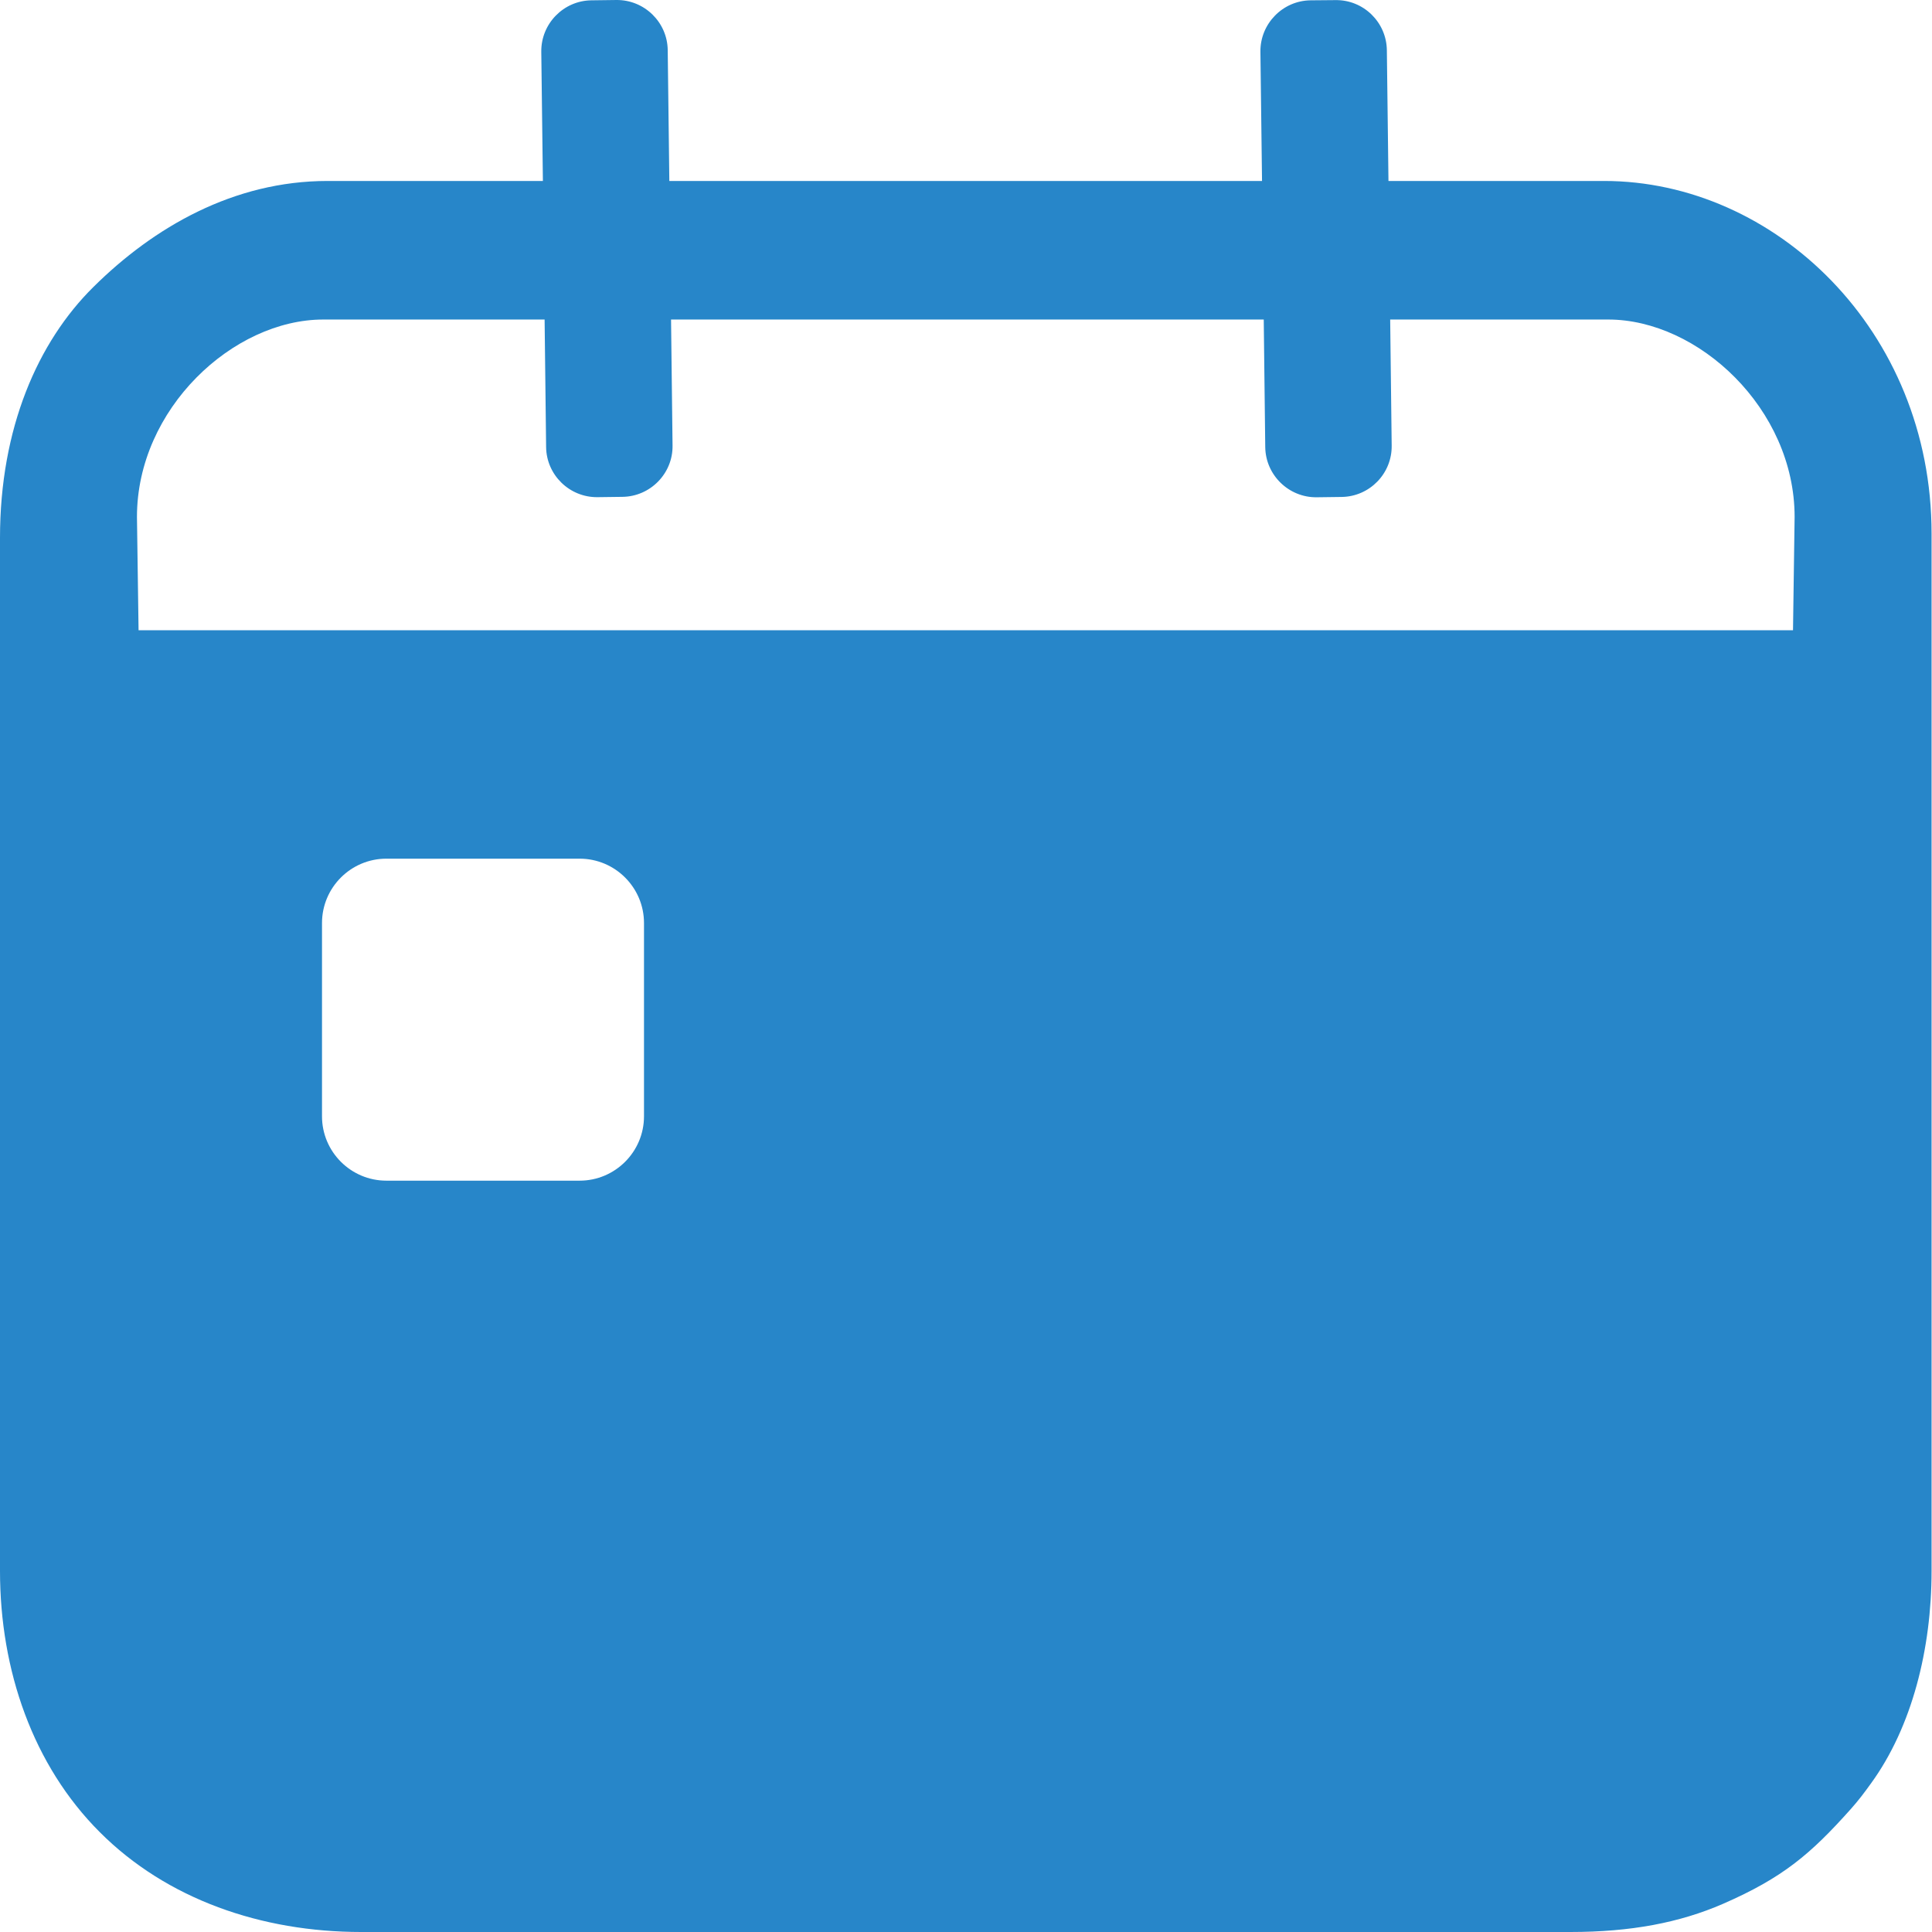 <svg width="18" height="18" viewBox="0 0 18 18" fill="none" xmlns="http://www.w3.org/2000/svg">
<path fill-rule="evenodd" clip-rule="evenodd" d="M1.291 14.87V7.124H16.705V14.87C16.705 15.864 15.86 16.709 14.866 16.709H3.13C2.139 16.709 1.291 15.865 1.291 14.87ZM12.921 0.468L12.936 1.686H12.989H14.945C16.535 1.686 17.996 3.078 17.996 4.972V14.636C17.996 15.359 17.815 16.088 17.432 16.615C17.365 16.708 17.316 16.773 17.243 16.855C16.869 17.274 16.611 17.494 16.052 17.738C15.649 17.913 15.195 18 14.632 18H3.365C2.436 18 1.554 17.695 0.93 17.07C0.307 16.448 0 15.562 0 14.636V5.011C0 3.989 0.352 3.186 0.87 2.674C1.431 2.118 2.175 1.686 3.052 1.686H5.008H5.058L5.043 0.482C5.04 0.221 5.25 0.006 5.51 0.003L5.742 3.30549e-05C6.003 -0.003 6.218 0.207 6.221 0.467L6.236 1.686H6.299H11.697H11.758L11.743 0.482C11.74 0.222 11.95 0.006 12.21 0.003L12.442 0.001C12.703 -0.003 12.918 0.207 12.921 0.468ZM12.952 2.977L12.966 4.151C12.97 4.412 12.76 4.627 12.499 4.63L12.267 4.633C12.007 4.636 11.791 4.426 11.788 4.165L11.774 2.977H11.697H6.299H6.252L6.266 4.151C6.27 4.411 6.059 4.626 5.799 4.629L5.567 4.632C5.306 4.635 5.091 4.425 5.088 4.165L5.074 2.977H5.008H3.012C2.172 2.977 1.276 3.809 1.276 4.816L1.291 5.872H16.705L16.72 4.816C16.72 3.807 15.822 2.977 14.984 2.977H12.989H12.952Z" fill="#2786C9"/>
<path fill-rule="evenodd" clip-rule="evenodd" d="M17 7H1V17H17V7ZM3.6 8C3.269 8 3 8.269 3 8.6V10.4C3 10.731 3.269 11 3.6 11H5.4C5.731 11 6 10.731 6 10.4V8.6C6 8.269 5.731 8 5.4 8H3.6Z" fill="#2786C9"/>
</svg>
